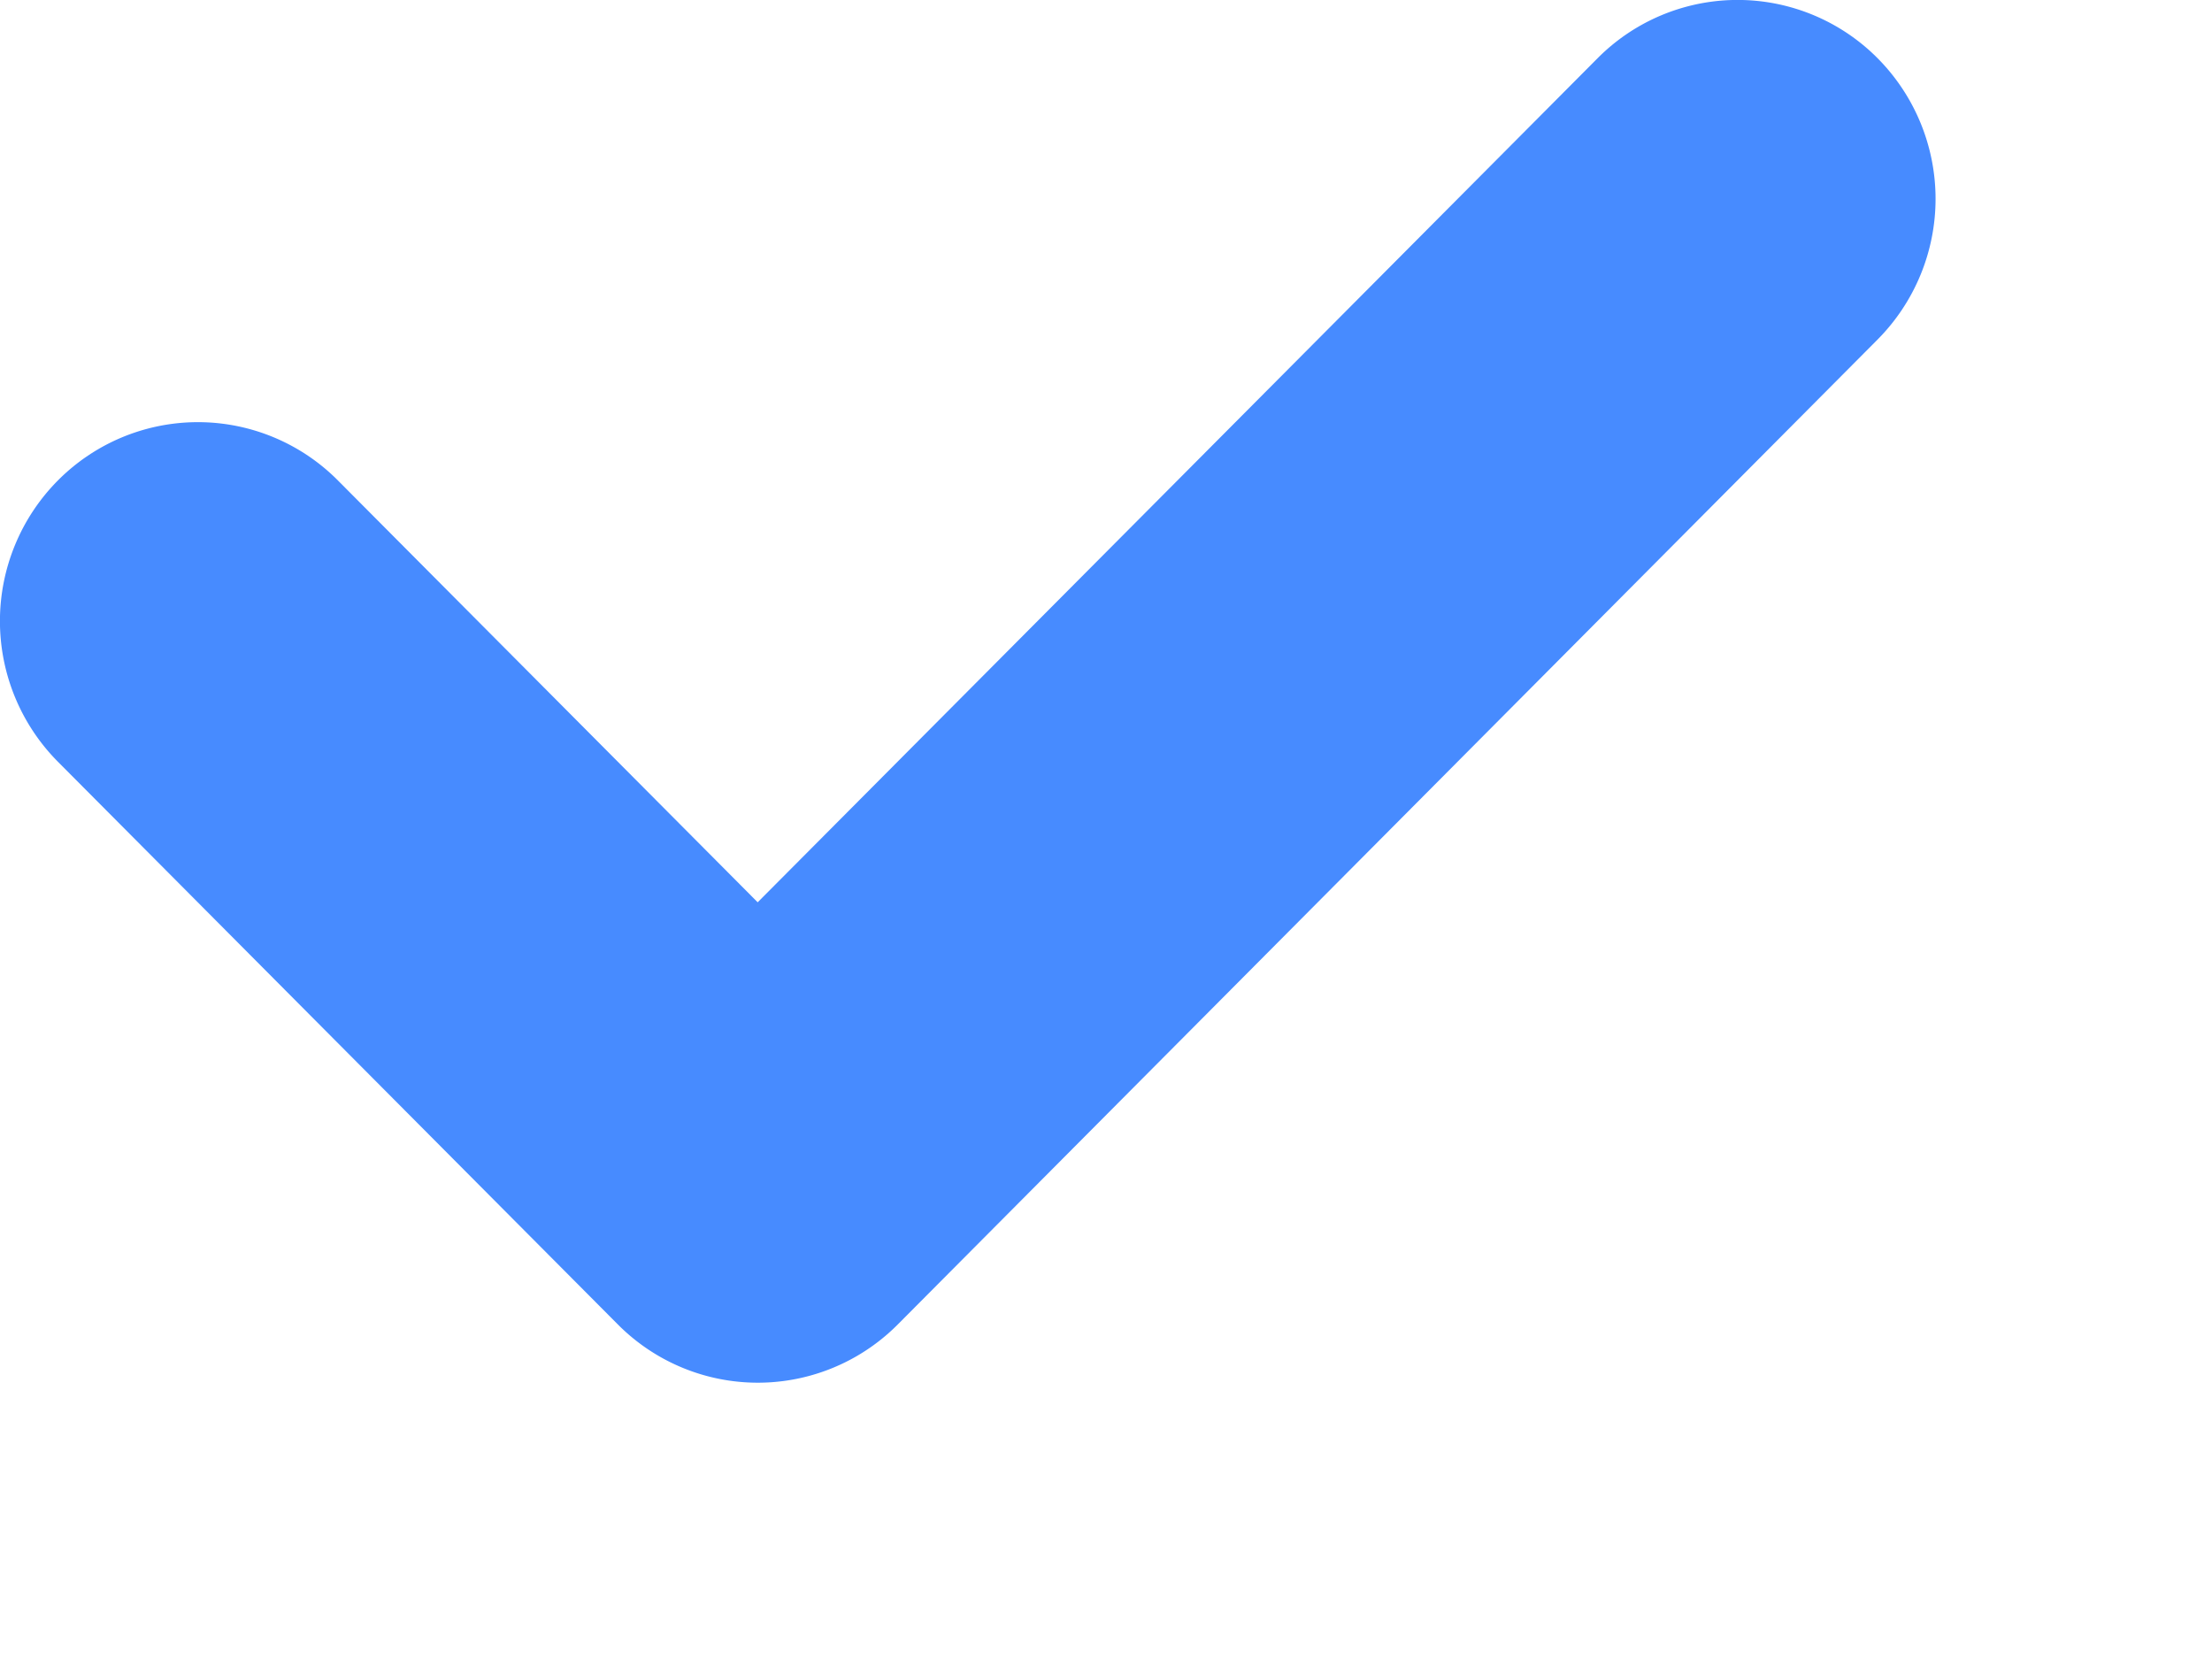 <svg height="12" id="import-review-proceed-act" viewbox="-1 -1 16 12" width="16" x="546" xmlns="http://www.w3.org/2000/svg" y="248">
 <g fill="none" fill-rule="evenodd">
  <path d="M-418-626h1440v900H-418z" fill="#FFF">
  </path>
  <path d="M5.481 6.526L11.556.421a1.427 1.427 0 012.025 0 1.444 1.444 0 010 2.035L6.494 9.58a1.427 1.427 0 01-2.025 0L.419 5.51a1.444 1.444 0 010-2.035 1.427 1.427 0 012.025 0l3.037 3.052z" fill="#478BFF">
  </path>
 </g>
</svg>
